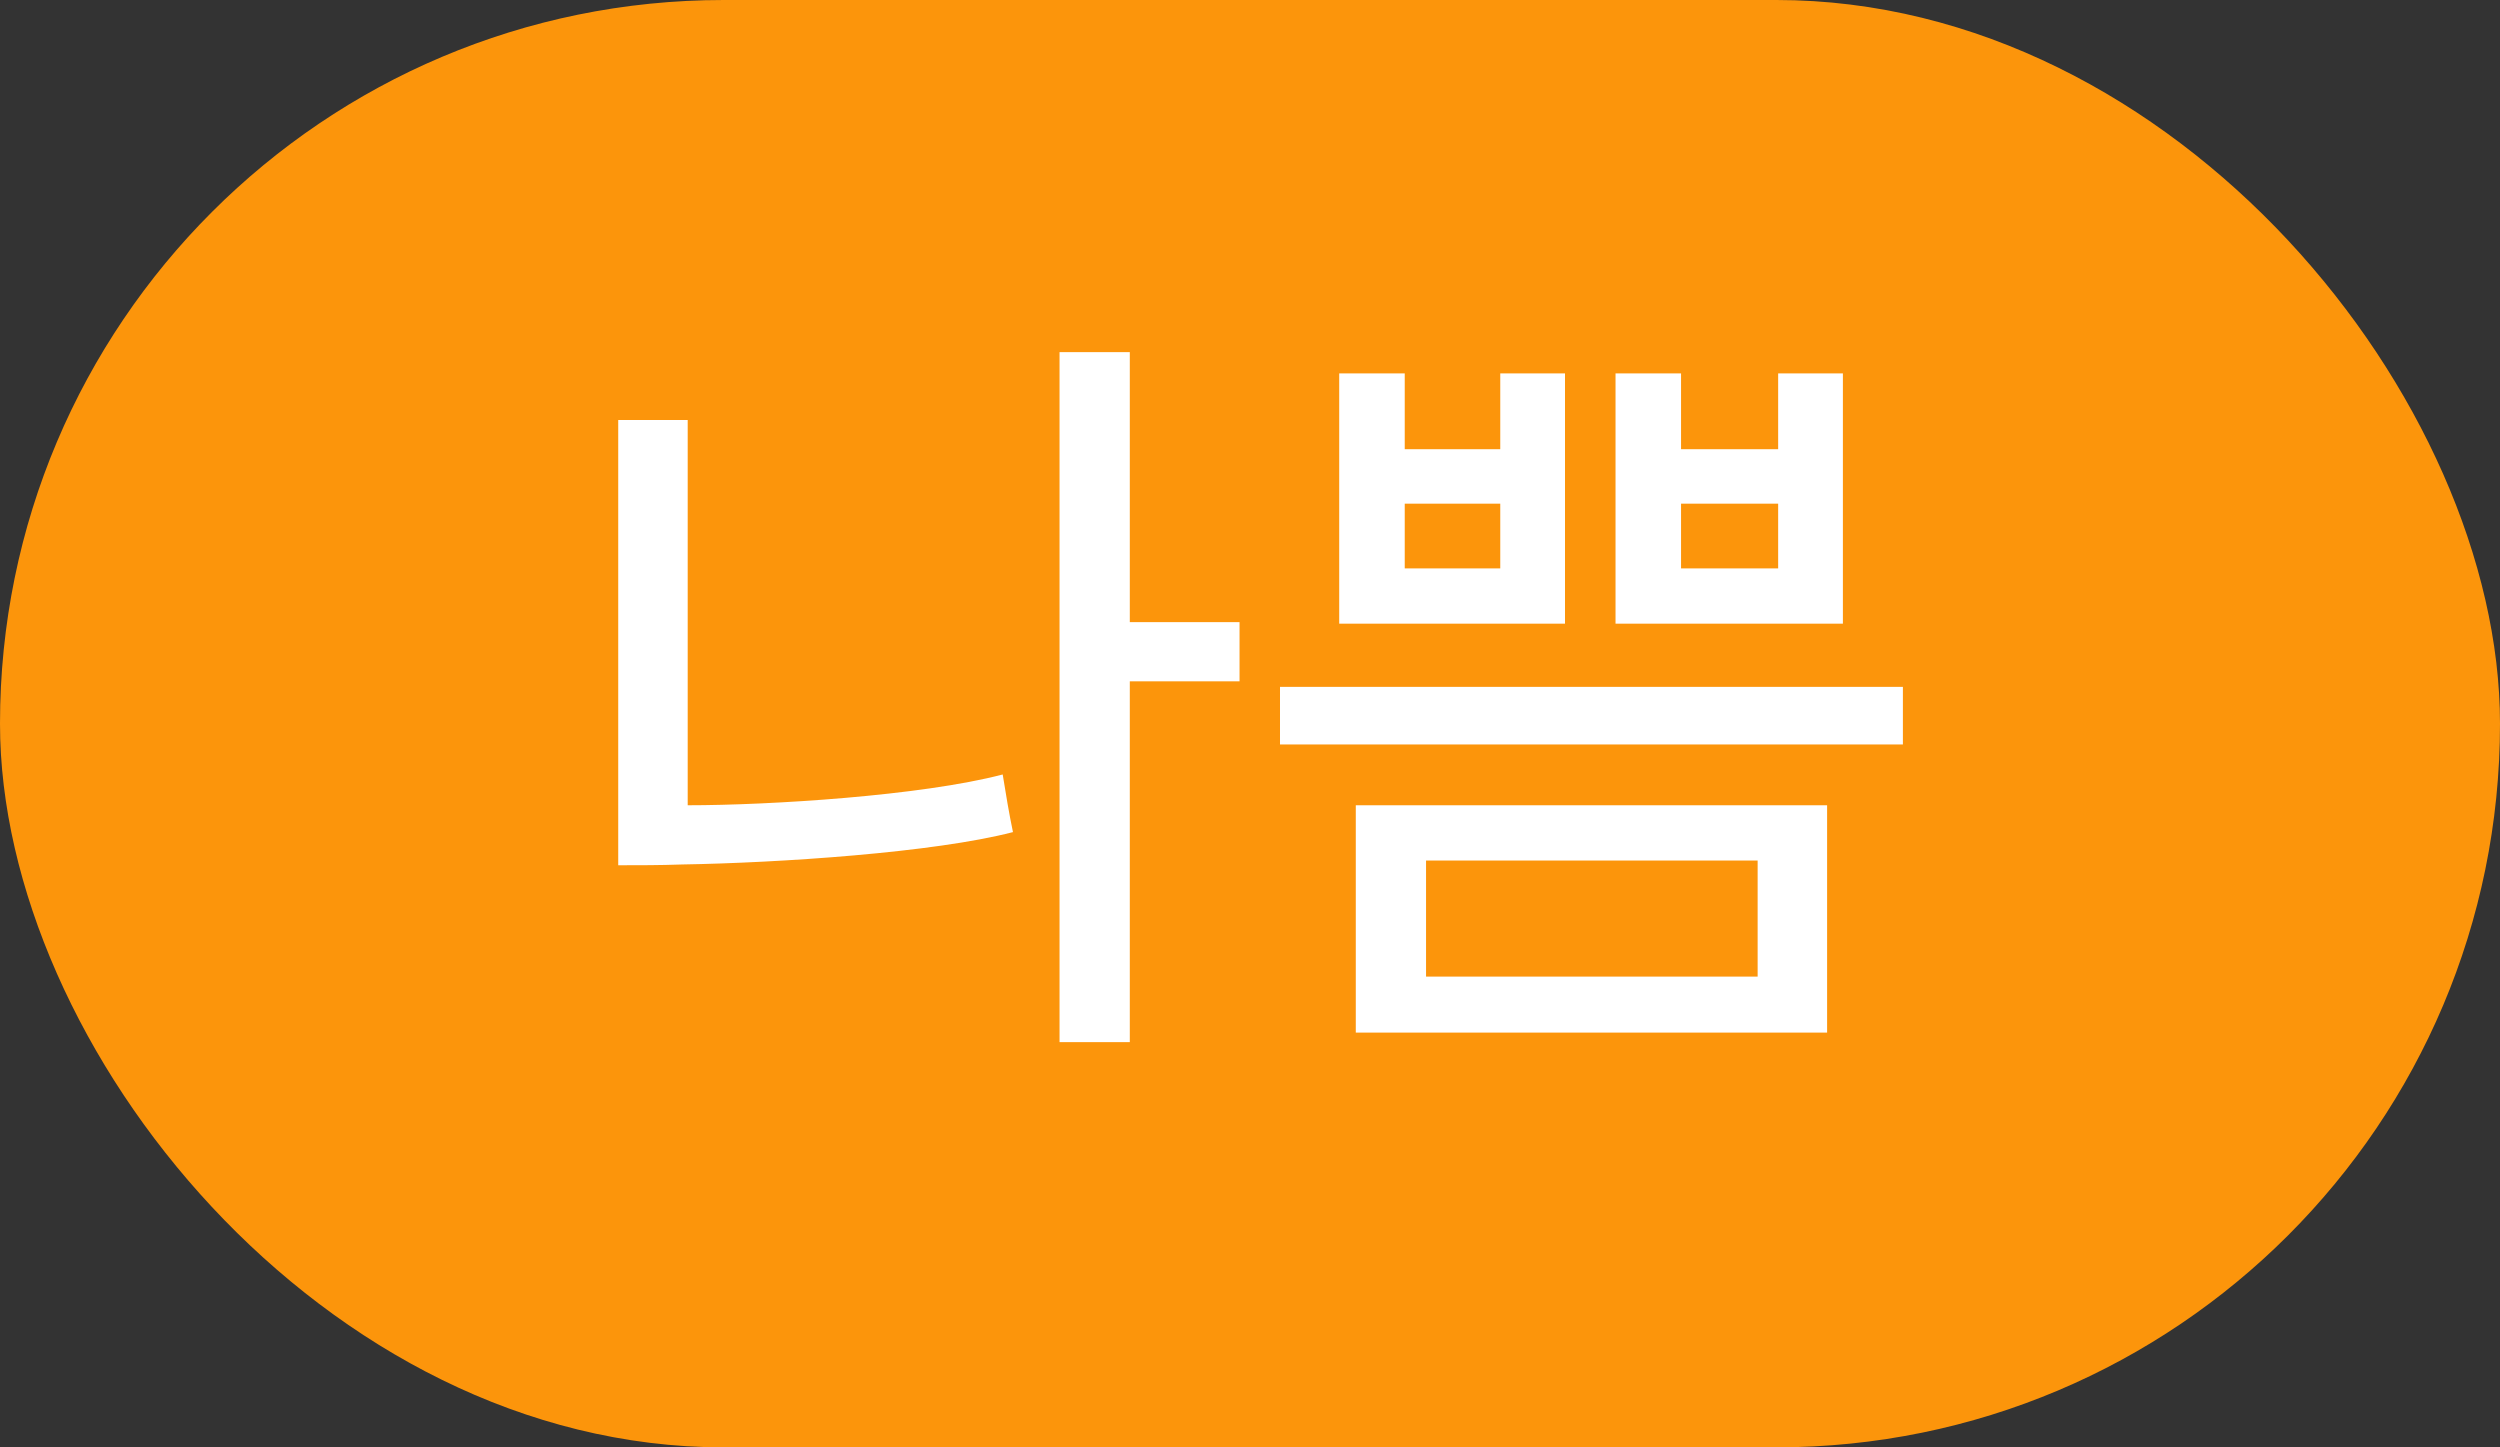 <svg width="38" height="22" viewBox="0 0 38 22" fill="none" xmlns="http://www.w3.org/2000/svg">
<rect x="0" y="0" width="38" height="22" fill="#333333" stroke="none"/>
<rect width="38" height="22" rx="11" fill="#FC950B"/>
<path d="M15.397 12.648C14.197 12.96 11.833 13.116 10.369 13.14C10.033 13.152 9.709 13.152 9.397 13.152V6.384H10.453V12.24C11.701 12.24 14.005 12.096 15.241 11.772C15.289 12.072 15.337 12.36 15.397 12.648ZM17.173 5.352V9.456H18.841V10.356H17.173V15.84H16.105V5.352H17.173ZM28.924 11.316H19.456V10.44H28.924V11.316ZM27.772 15.696H20.608V12.24H27.772V15.696ZM26.716 14.844V13.08H21.676V14.844H26.716ZM23.788 9.48H20.356V5.676H21.352V6.828H22.804V5.676H23.788V9.48ZM22.804 8.64V7.656H21.352V8.64H22.804ZM28.012 9.48H24.556V5.676H25.552V6.828H27.028V5.676H28.012V9.48ZM27.028 8.64V7.656H25.552V8.64H27.028Z" fill="white"/>
</svg>
